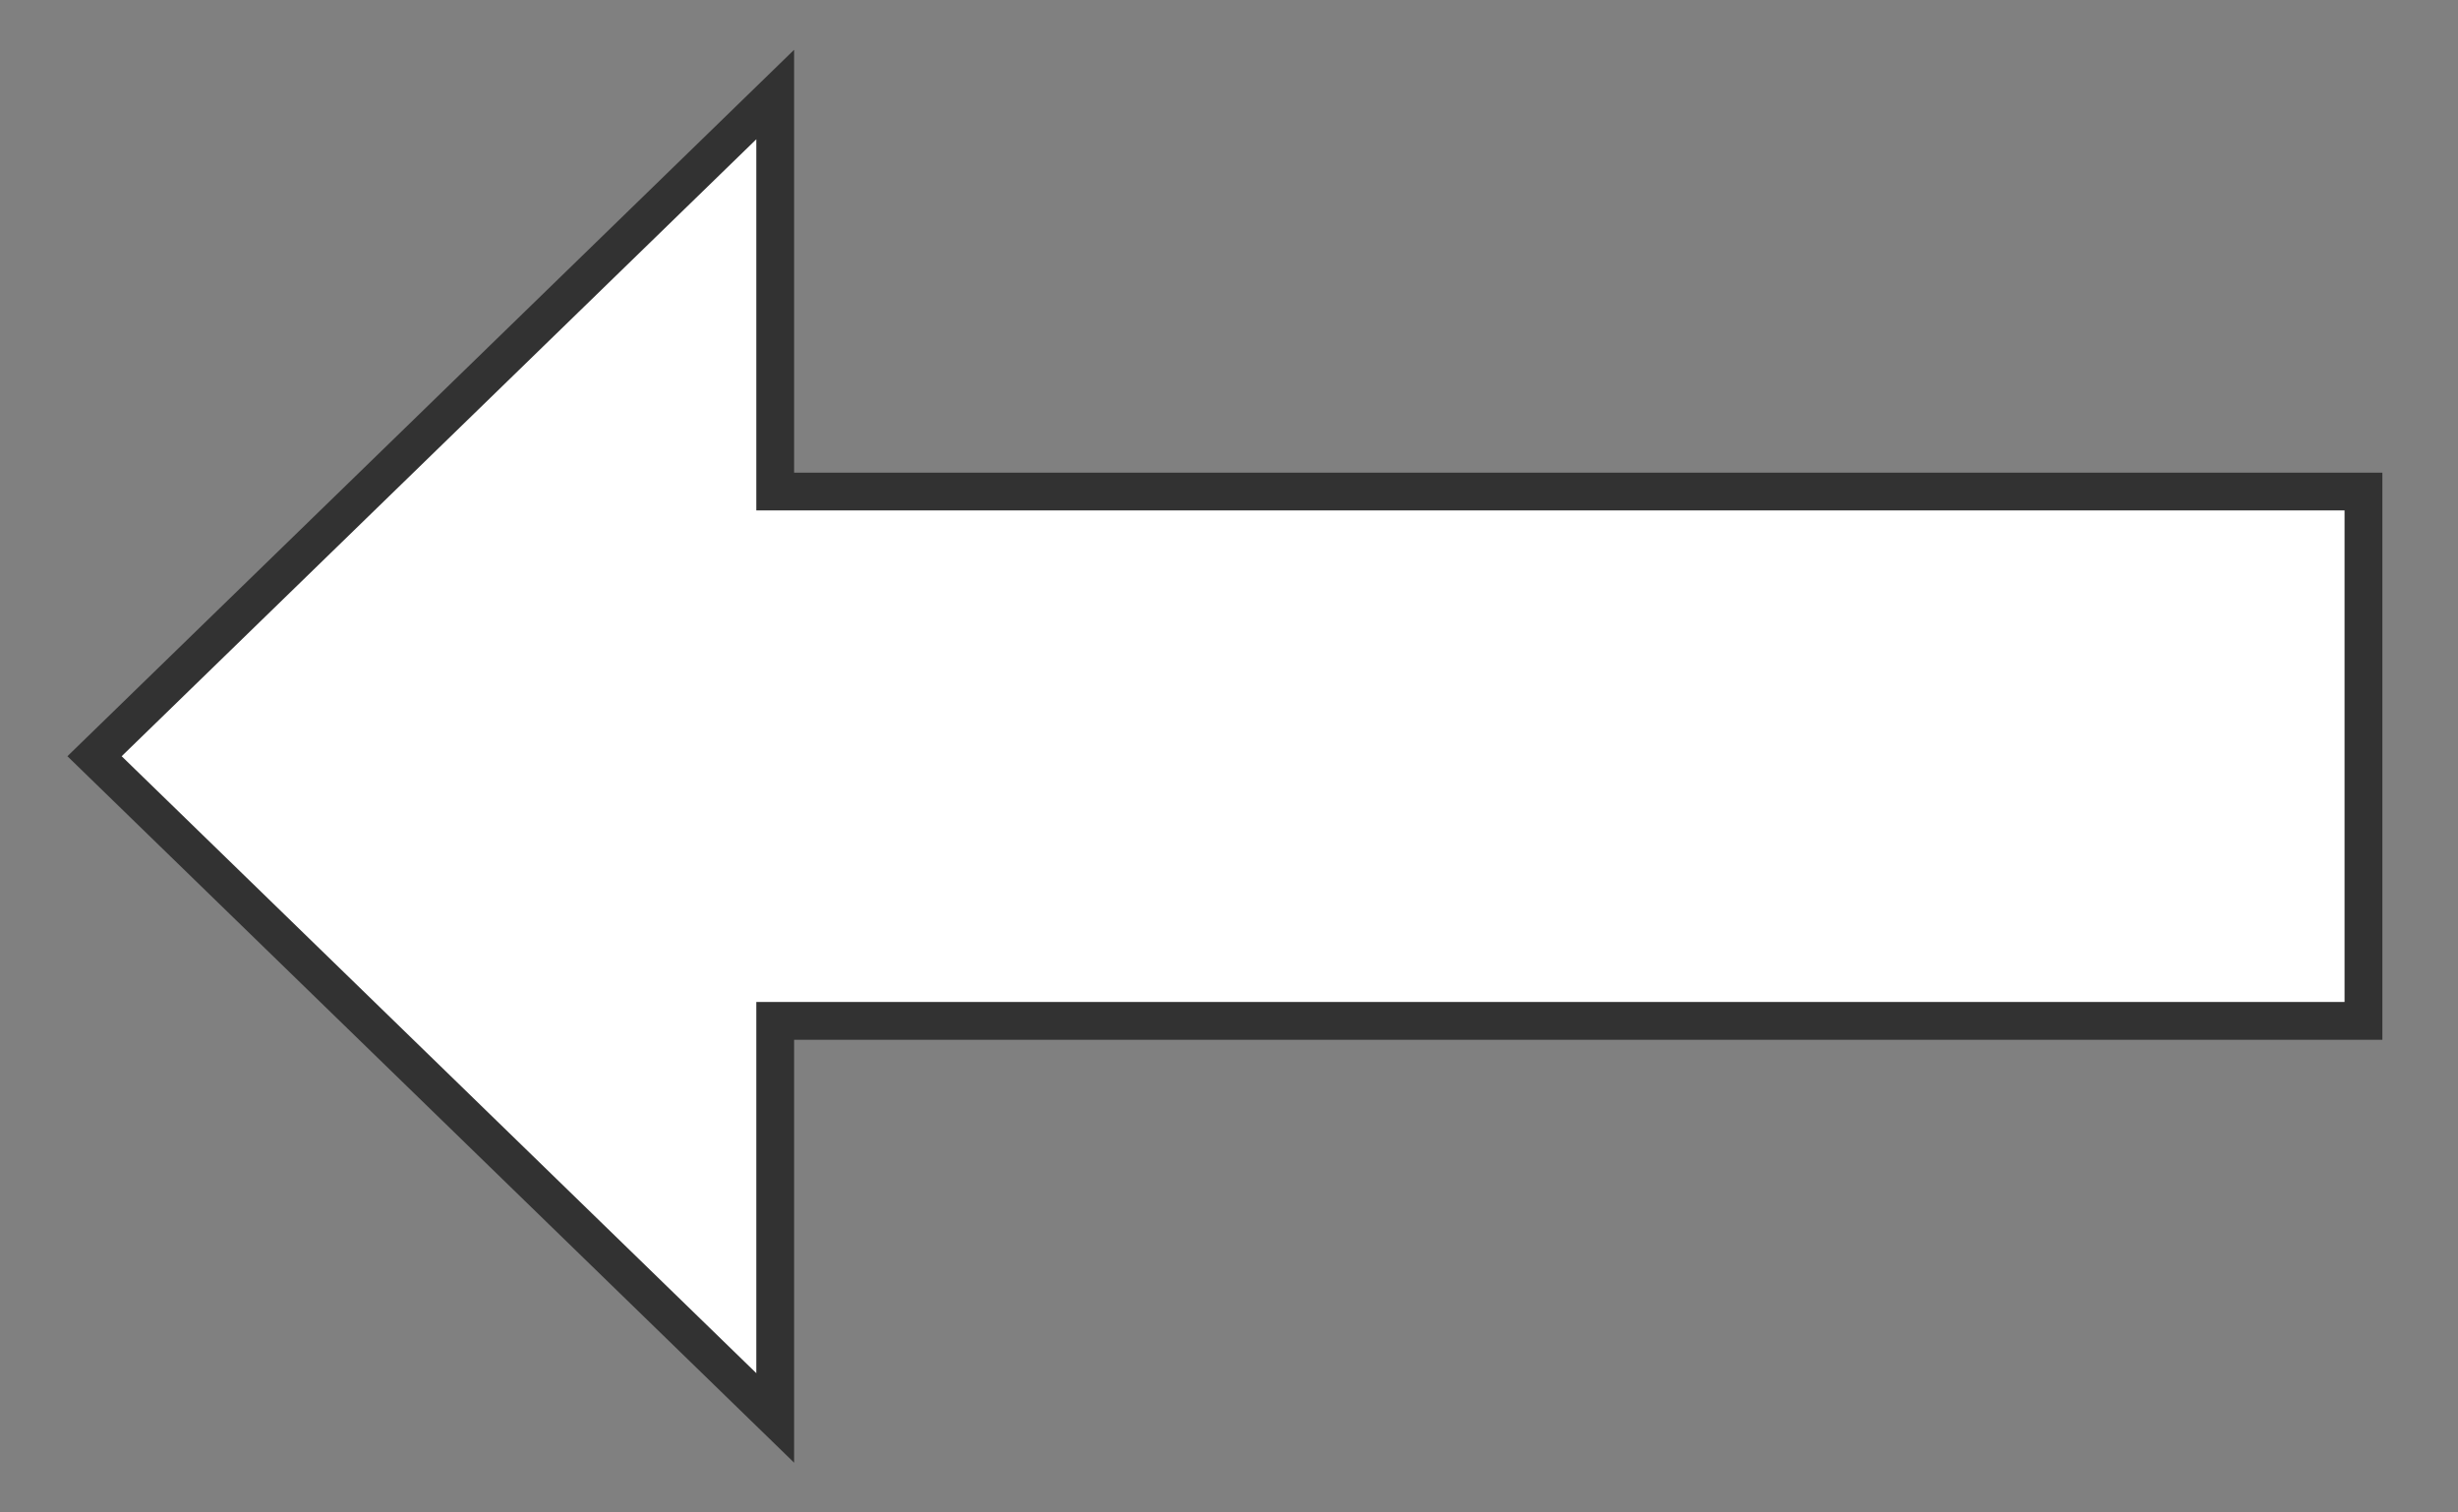 <svg xmlns="http://www.w3.org/2000/svg" version="1.1" xmlns:xlink="http://www.w3.org/1999/xlink" xmlns:svgjs="http://svgjs.dev/svgjs" width="130" height="80" viewbox="0 0 130 80"   shape-rendering="geometricPrecision">
<rect width="100%" height="100%" fill="#808080" stroke="none"/>
<g id="1f3e5fc8246c4e6b8b0257d5c62e7c9c" transform="translate(5, 5) ">
    <path fill="#FFFFFFFF" stroke="#323232FF" stroke-width="2" d="M120 21L36 21L36 0L0 35L36 70L36 49L120 49L120 35L120 21Z"/>    
</g>
</svg>